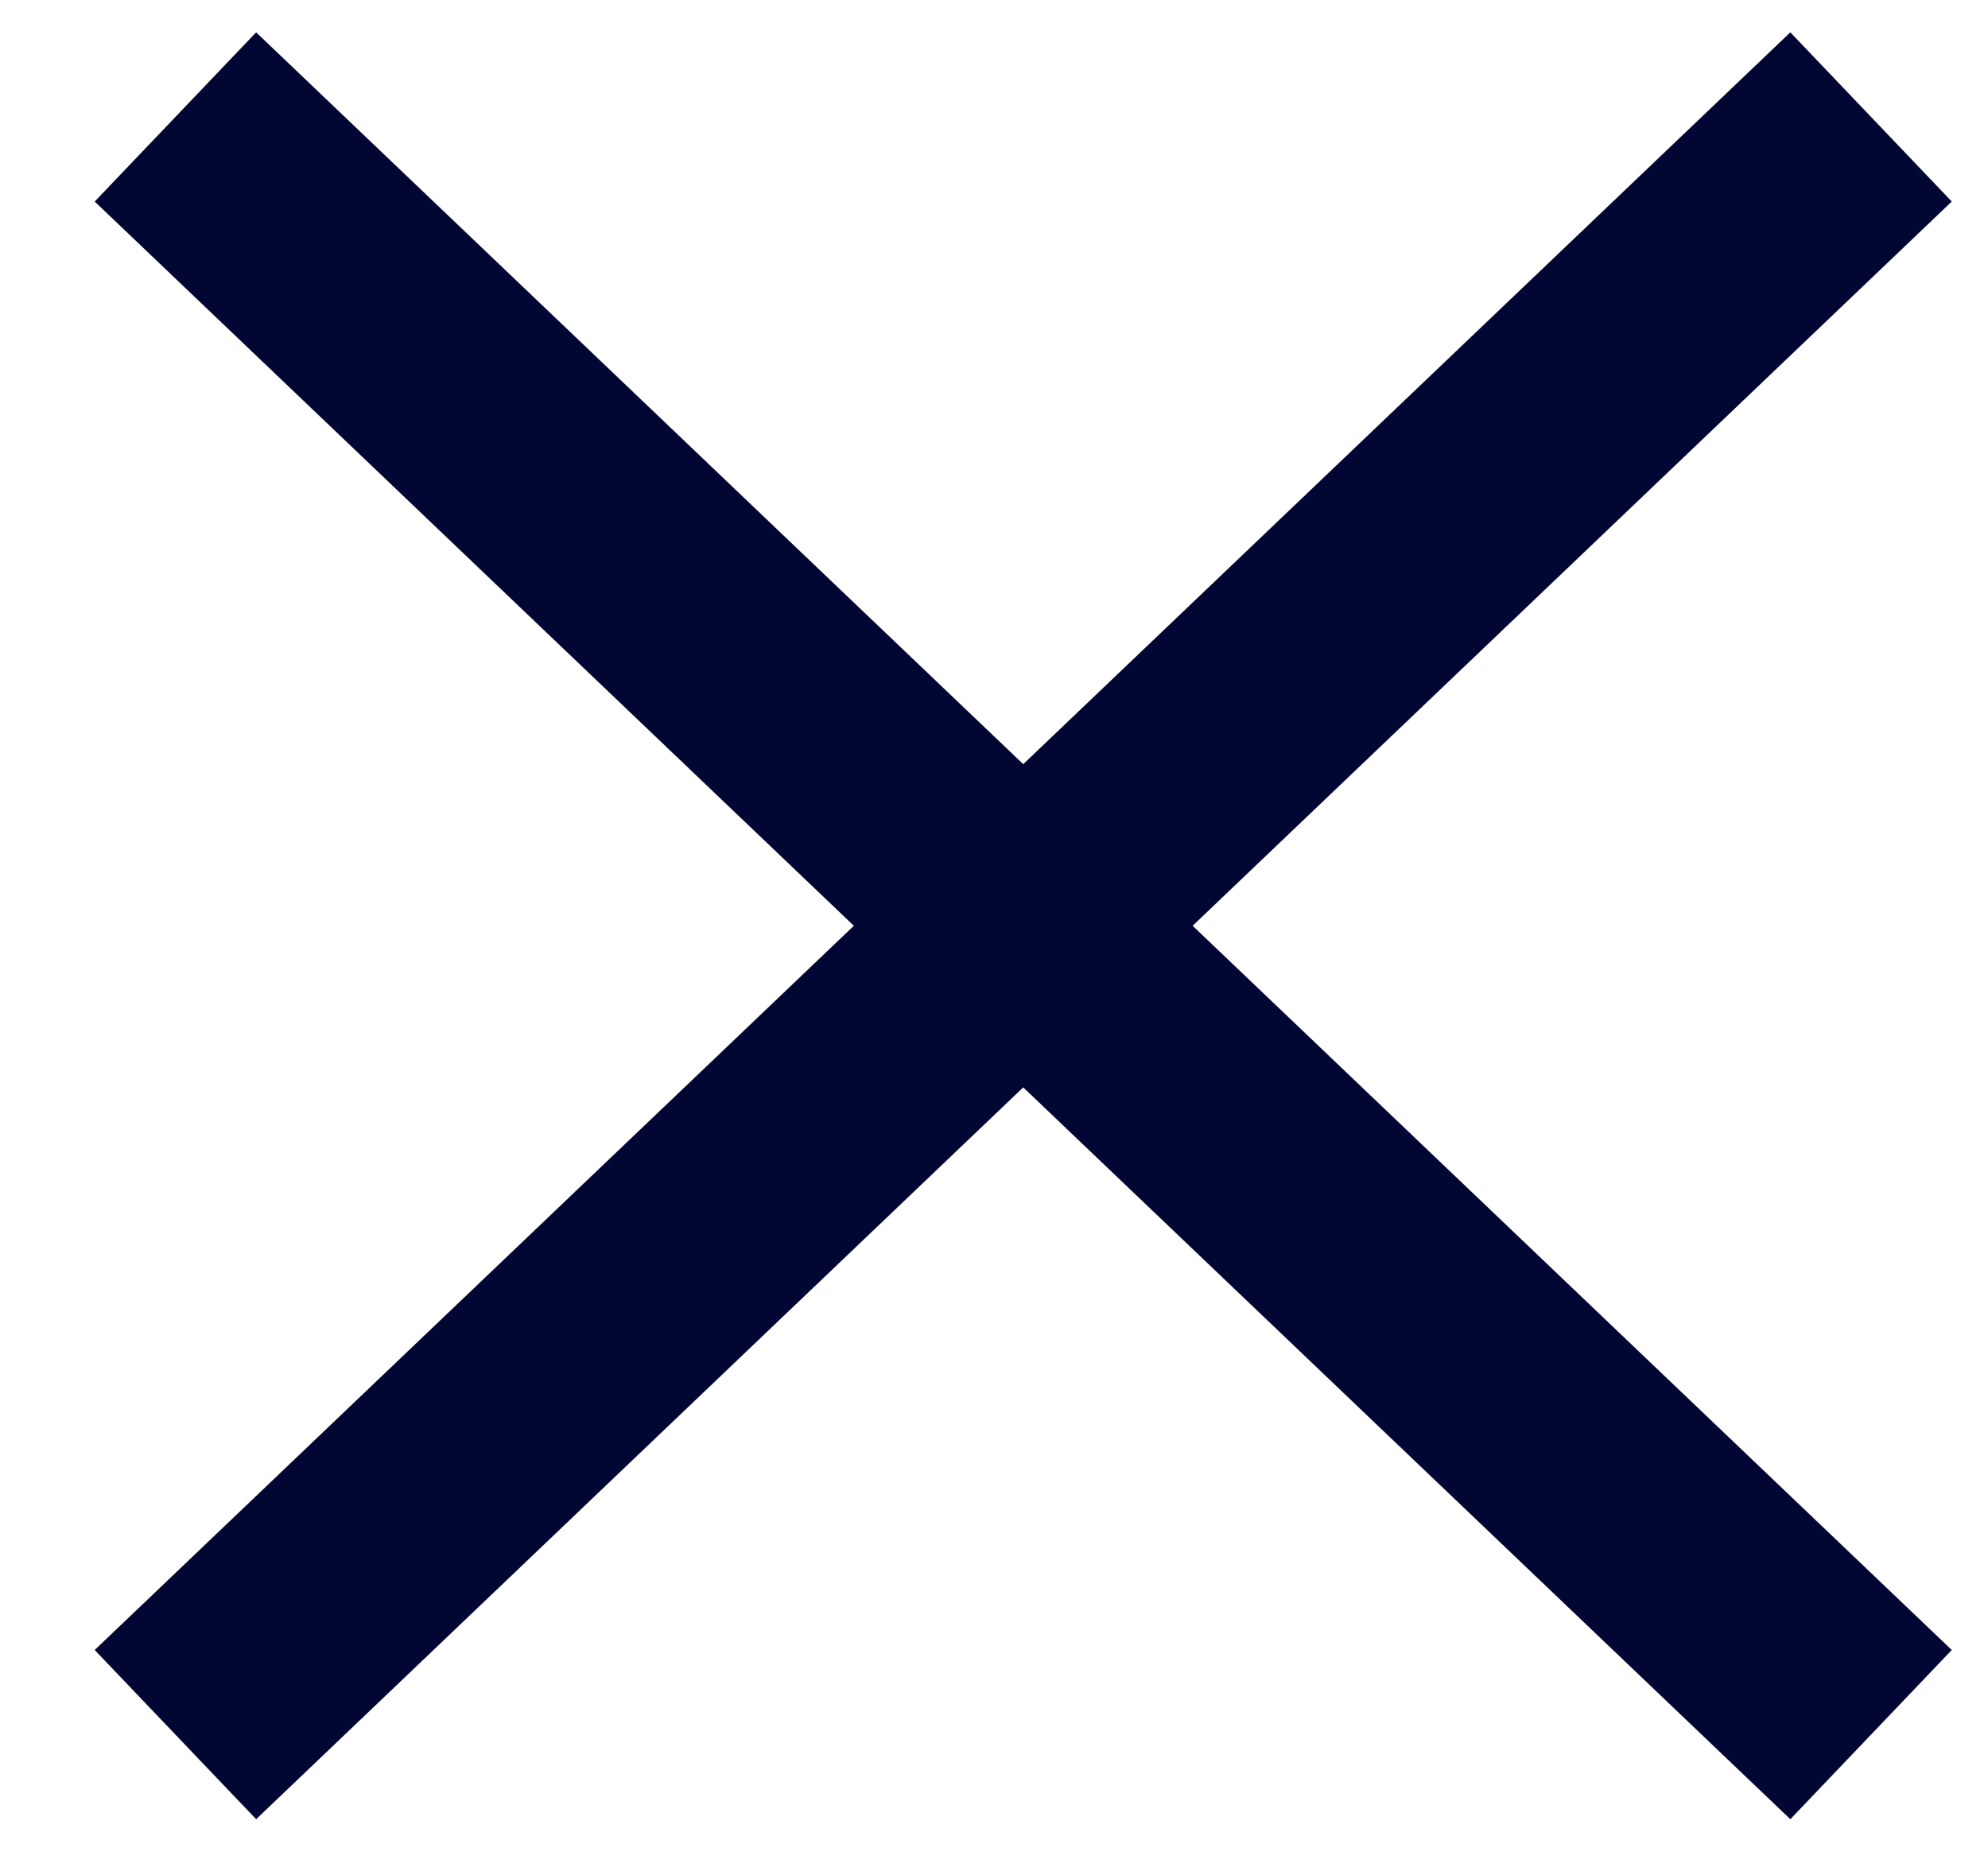 <svg width="17" height="16" viewBox="0 0 17 16" fill="none" xmlns="http://www.w3.org/2000/svg">
<path d="M1.5 14.834L16 1" stroke="#020633" stroke-width="2"/>
<path d="M16 14.834L1.5 1" stroke="#020633" stroke-width="2"/>
</svg>
